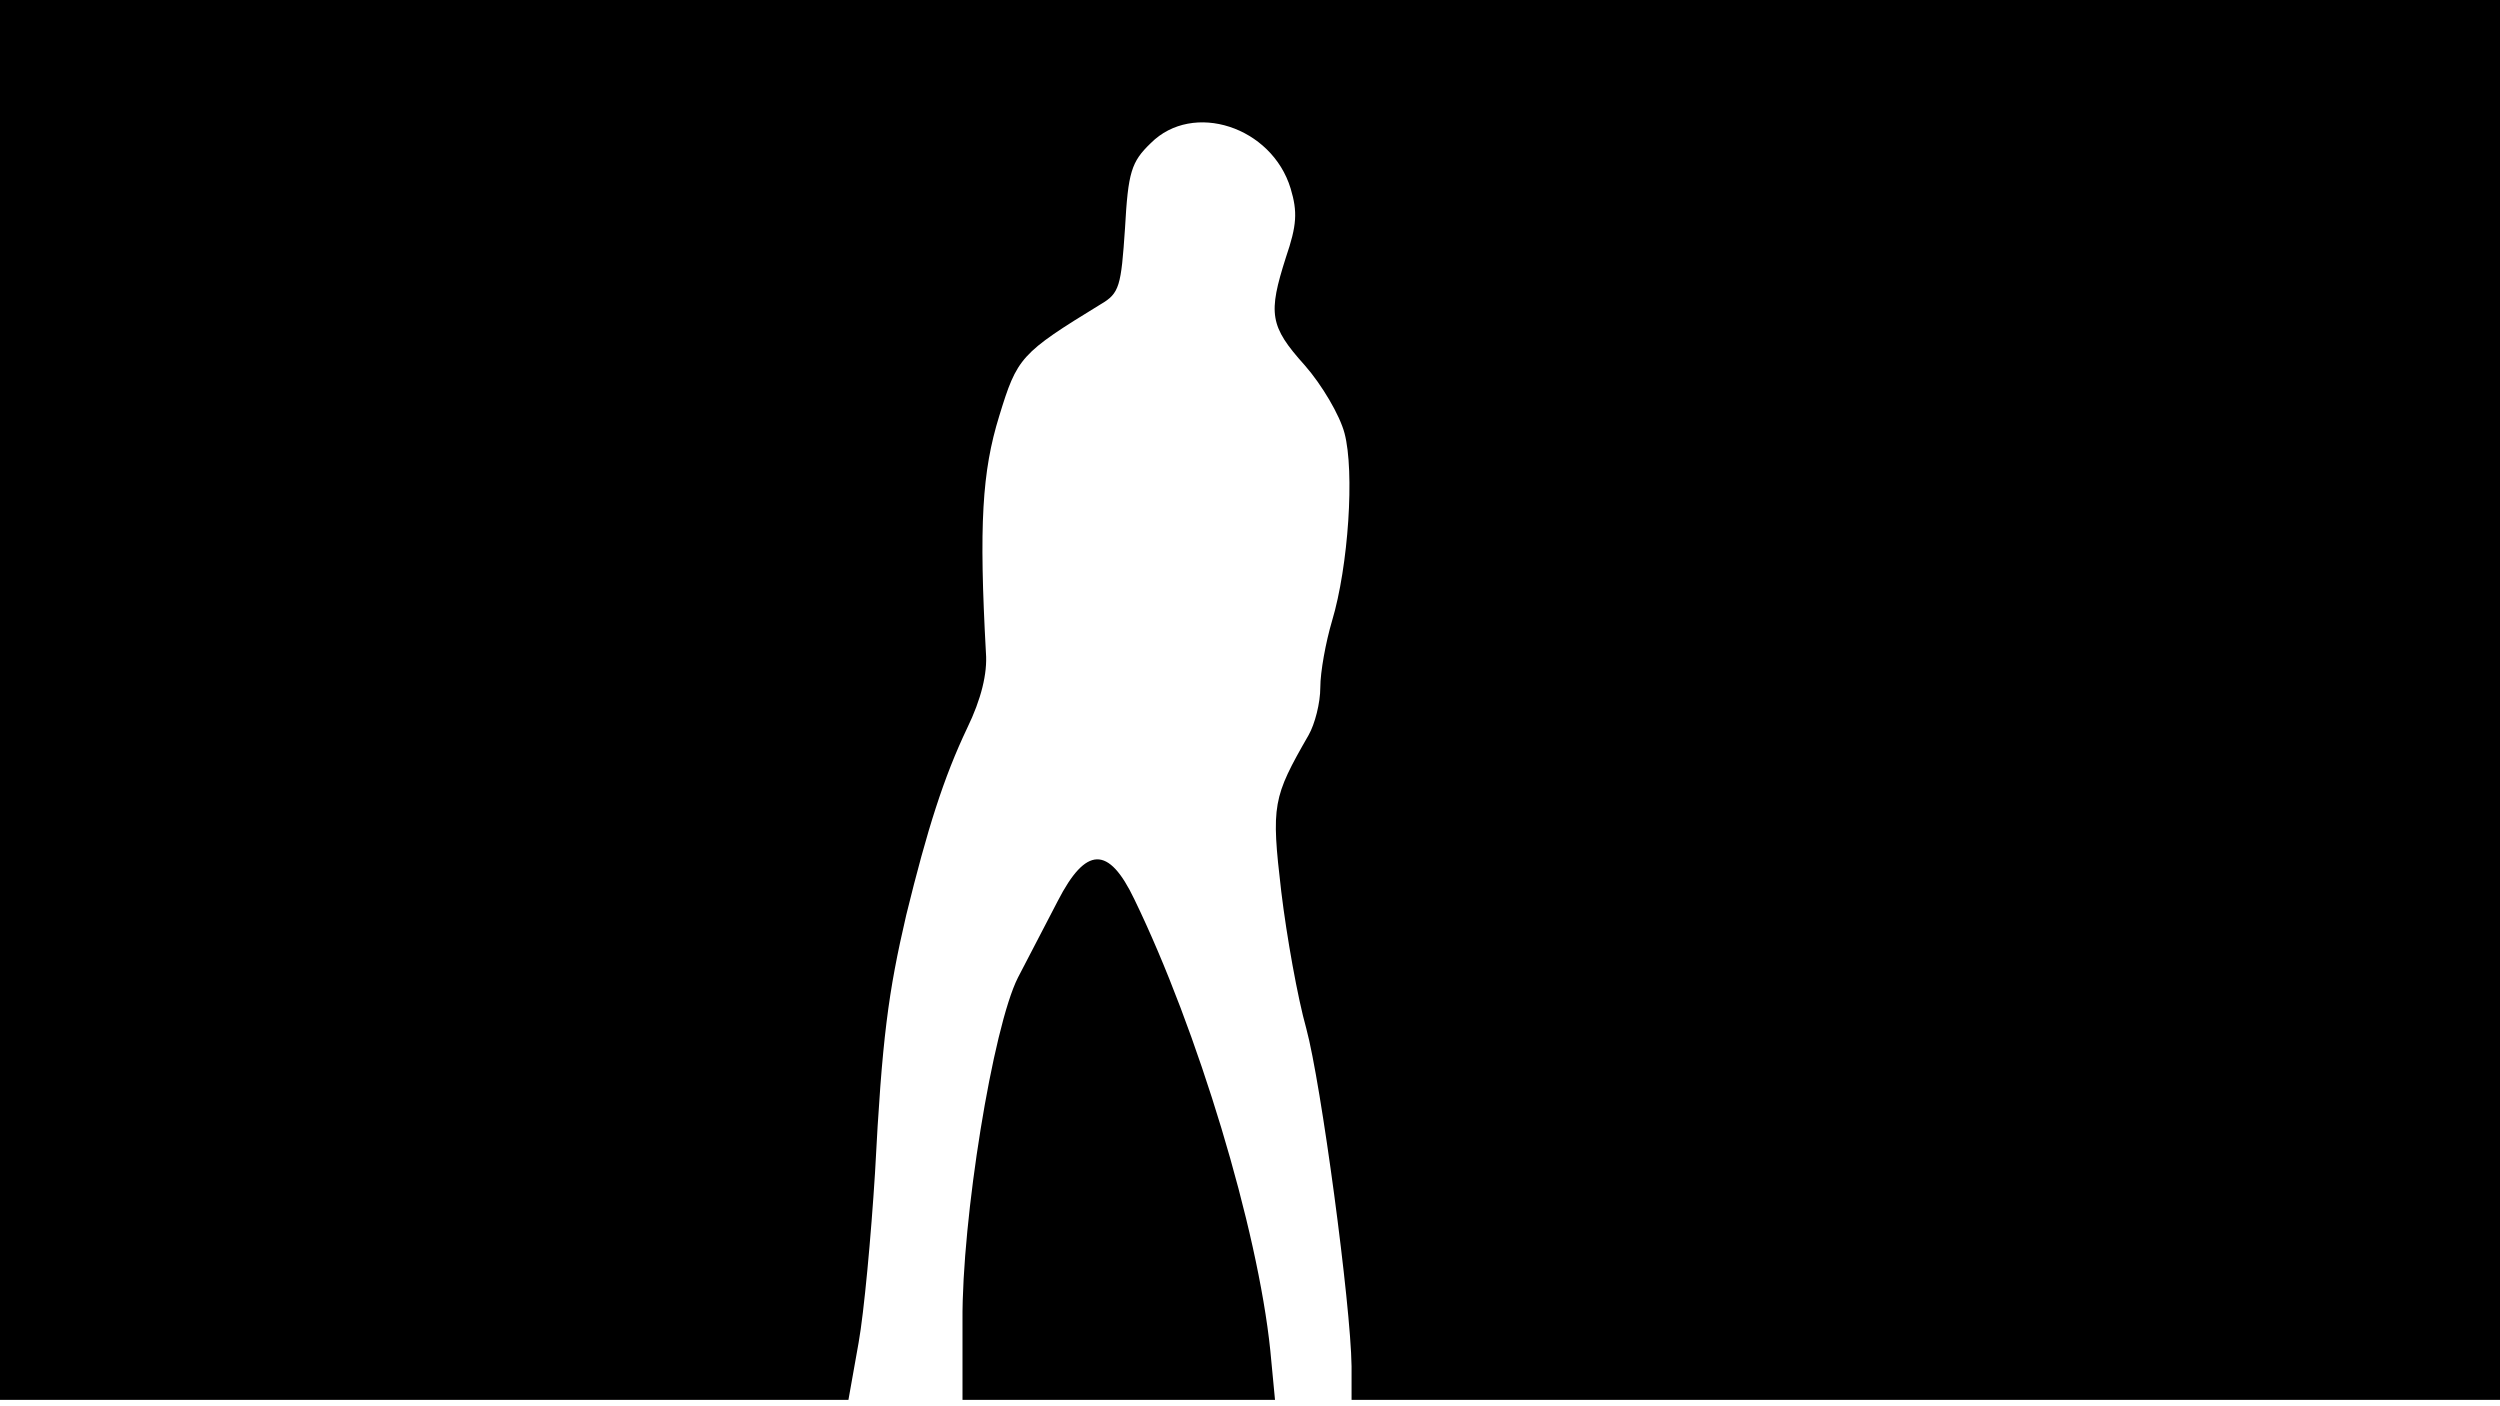 <svg version="1.0" xmlns="http://www.w3.org/2000/svg"
 width="668px" style="transform:scale(1,1.001);" height="375.75px" viewBox="0 0 320 180"
 preserveAspectRatio="xMidYMid meet">
<g transform="translate(0,180) scale(0.1,-0.1)"
fill="#000000" stroke="none">
<path d="M0 905 l0 -895 543 0 543 0 13 73 c7 39 16 137 21 217 9 173 17 231 40 330 27
110 48 176 78 239 18 37 26 70 24 96 -9 164 -5 232 17 303 23 75 27 80 130
143 24 14 26 23 31 97 4 72 8 85 33 109 54 54 155 21 179 -58 9 -30 8 -47 -6
-88 -23 -72 -21 -88 24 -138 22 -25 45 -64 51 -87 13 -49 5 -170 -16 -240 -8
-27 -15 -65 -15 -85 0 -20 -7 -47 -15 -61 -46 -80 -48 -89 -35 -200 7 -58 21
-136 32 -175 19 -70 57 -353 58 -432 l0 -43 735 0 735 0 0 895 0 895 -1600 0
-1600 0 0 -895z"/>
<path d="M1354 648 c-15 -29 -38 -73 -51 -98 -32 -63 -72 -309 -71 -439 l0 -101 200 0
200 0 -6 63 c-16 156 -93 410 -174 577 -33 69 -62 68 -98 -2z"/>
</g>
</svg>
